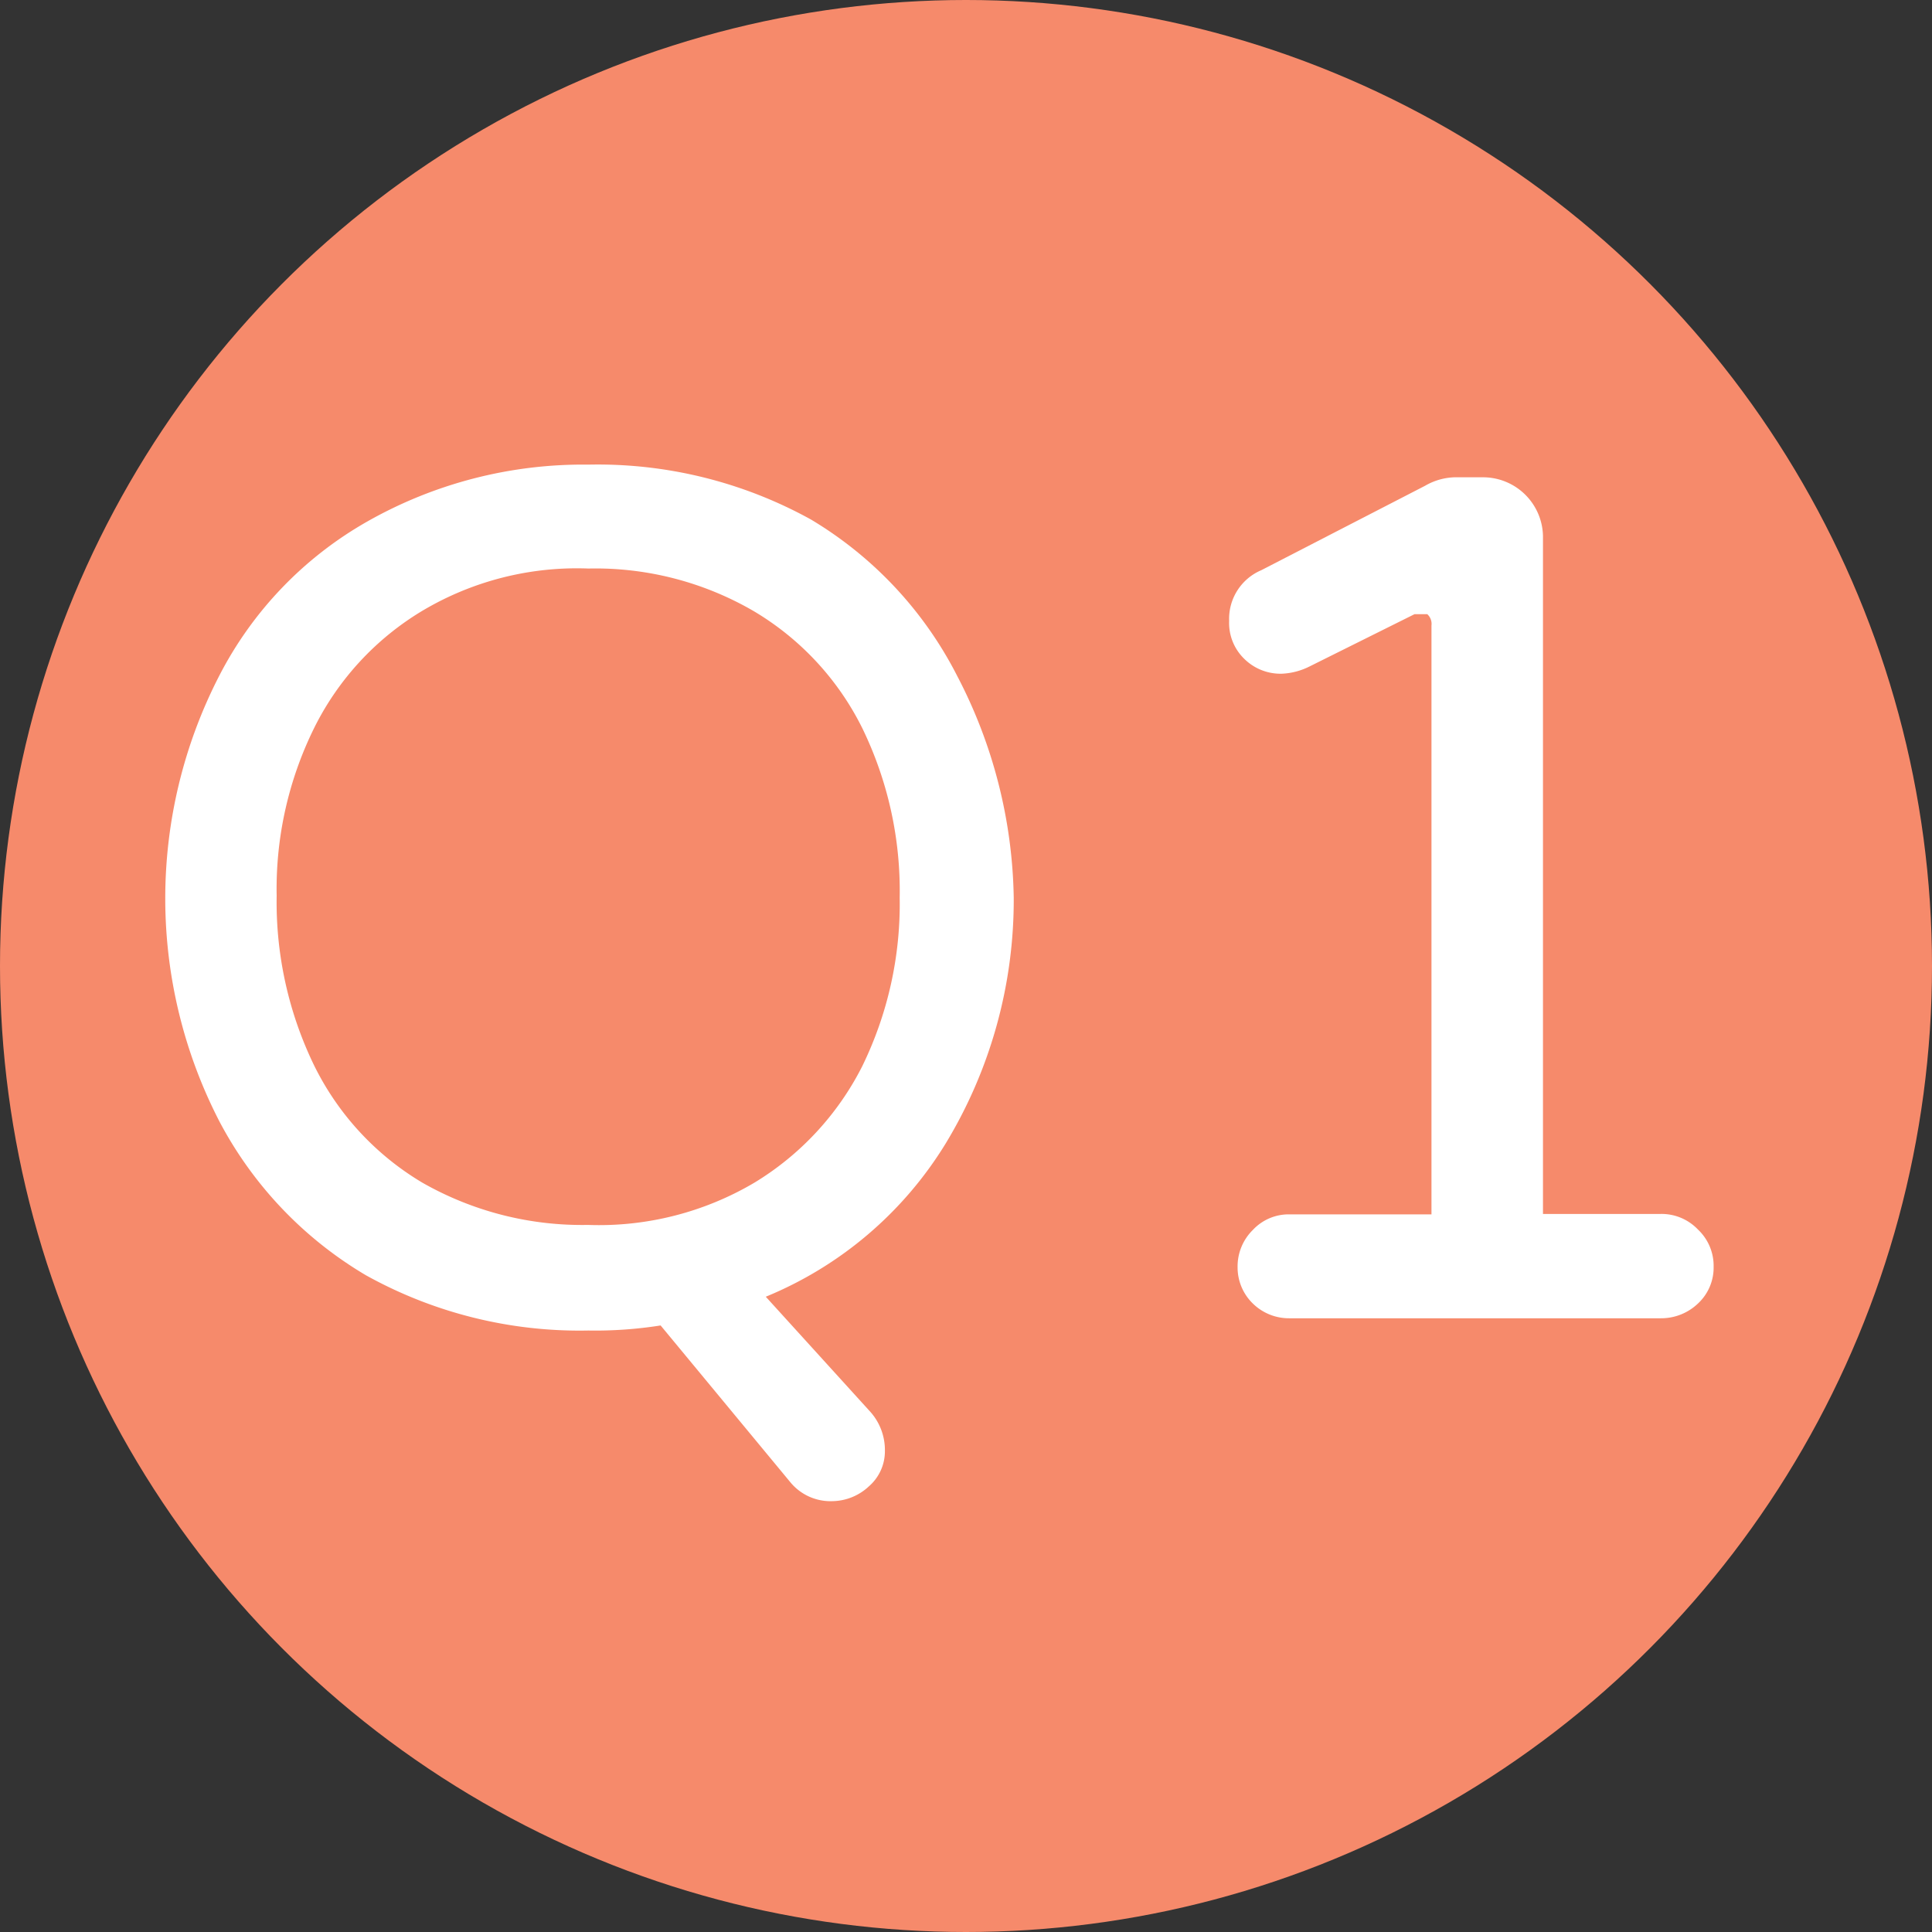 <svg xmlns="http://www.w3.org/2000/svg" viewBox="0 0 45.74 45.74" width="46px" height="46px"><rect x="0" y="0" width="45.74" height="45.74" fill="#333333" stroke="none"/><defs><style>.cls-1{fill:#f68a6b;}.cls-2{fill:#fff;}</style></defs><g id="圖層_2" data-name="圖層 2"><g id="注意事項"><circle class="cls-1" cx="22.87" cy="22.87" r="22.87"/><path class="cls-2" d="M18.71,35.09l-3.07-3.71a9.89,9.89,0,0,1-1.71.12,10.41,10.41,0,0,1-5.27-1.31A9.23,9.23,0,0,1,5.2,26.56,11.51,11.51,0,0,1,5.19,16a8.85,8.85,0,0,1,3.5-3.65A10.35,10.35,0,0,1,13.93,11,10.43,10.43,0,0,1,19.2,12.3,9.15,9.15,0,0,1,22.66,16,11.72,11.72,0,0,1,24,21.25a11.12,11.12,0,0,1-1.61,5.82,9,9,0,0,1-4.26,3.63l2.48,2.73a1.36,1.36,0,0,1,.34.92,1.1,1.1,0,0,1-.38.84,1.29,1.29,0,0,1-.87.35A1.23,1.23,0,0,1,18.71,35.09ZM17.86,28a6.83,6.83,0,0,0,2.55-2.75,8.75,8.75,0,0,0,.89-4,8.8,8.8,0,0,0-.88-4,6.66,6.66,0,0,0-2.59-2.79,7.45,7.45,0,0,0-3.9-1,7.15,7.15,0,0,0-3.93,1,6.71,6.71,0,0,0-2.55,2.75,8.6,8.6,0,0,0-.9,4,8.86,8.86,0,0,0,.88,4A6.63,6.63,0,0,0,10,28a7.63,7.63,0,0,0,3.92,1A7.23,7.23,0,0,0,17.86,28Z"/><path class="cls-2" d="M29.66,30.86A1.19,1.19,0,0,1,29.3,30a1.21,1.21,0,0,1,.36-.88,1.16,1.16,0,0,1,.87-.37h3.36V14.81a.31.31,0,0,0-.1-.27c-.07,0-.17,0-.3,0L31,15.78a1.61,1.61,0,0,1-.65.17,1.22,1.22,0,0,1-.9-.36,1.18,1.18,0,0,1-.35-.89,1.25,1.25,0,0,1,.76-1.2l3.88-2a1.47,1.47,0,0,1,.79-.2h.6a1.42,1.42,0,0,1,1.4,1.39V28.74h2.79a1.19,1.19,0,0,1,.88.37,1.18,1.18,0,0,1,.37.88,1.16,1.16,0,0,1-.37.87,1.26,1.26,0,0,1-.88.35h-8.8A1.22,1.22,0,0,1,29.66,30.86Z"/></g></g></svg>